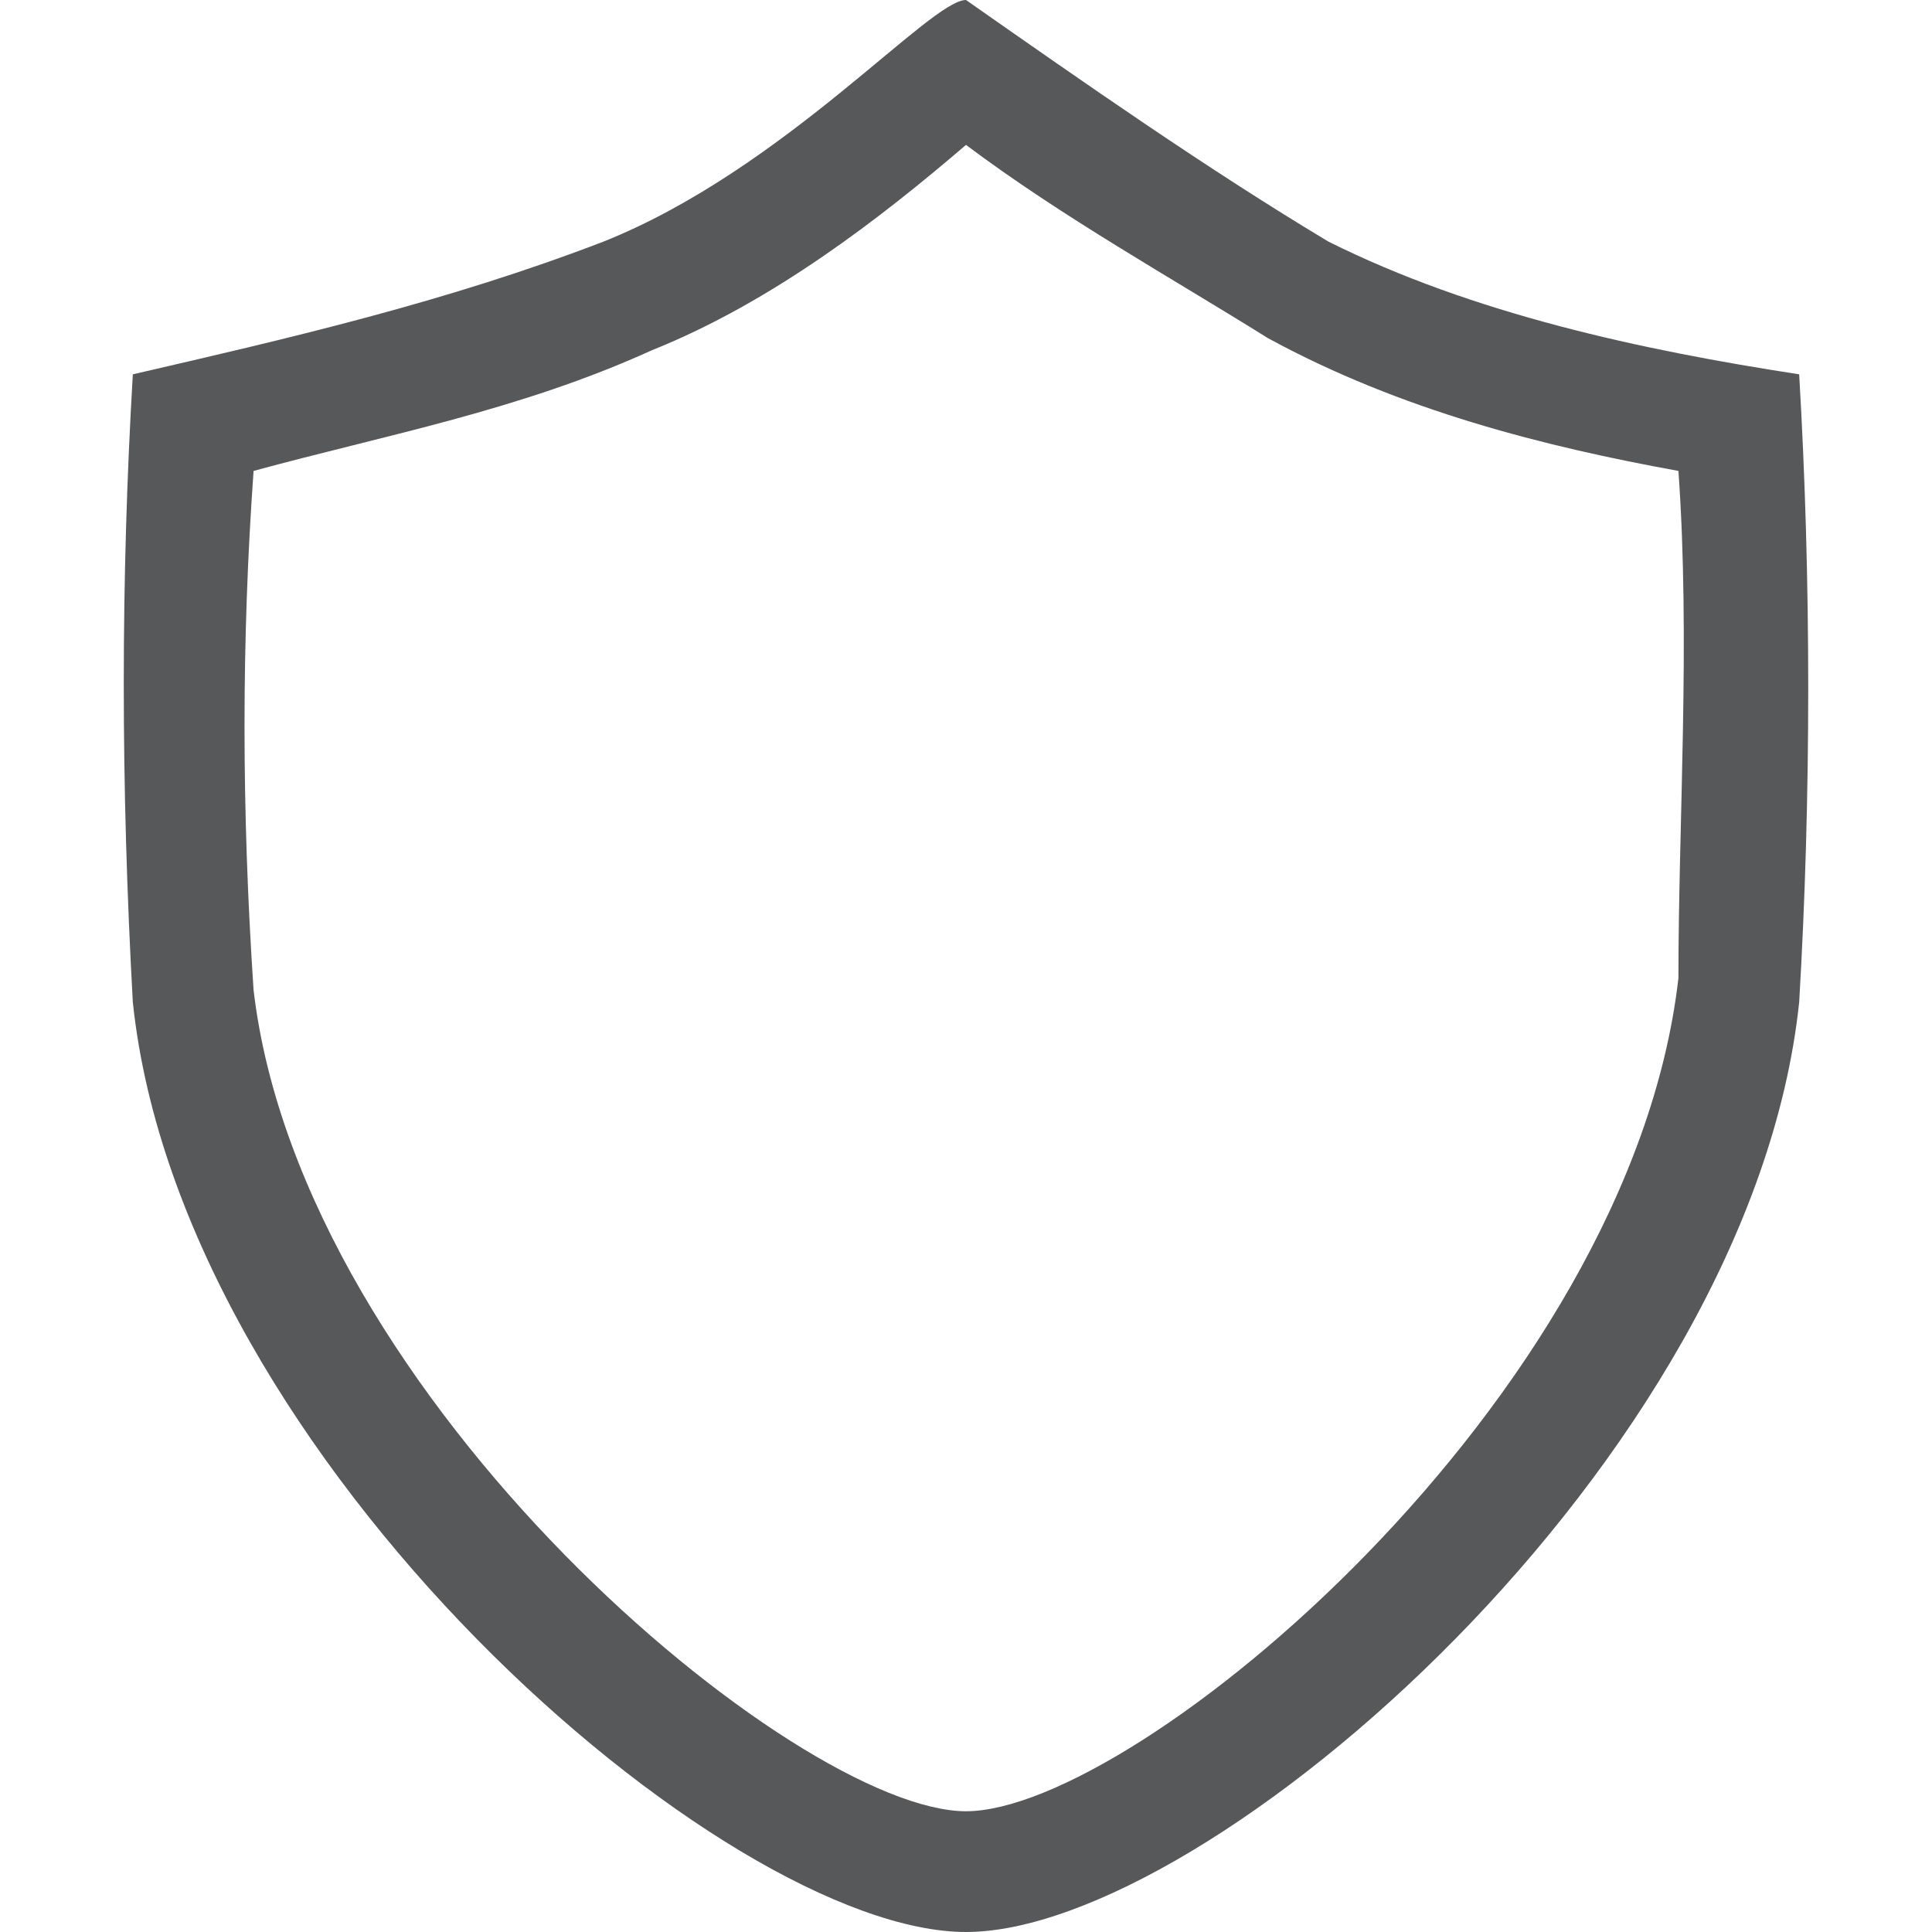 <?xml version="1.0" encoding="utf-8"?>
<!-- Generator: Adobe Illustrator 24.0.0, SVG Export Plug-In . SVG Version: 6.00 Build 0)  -->
<svg version="1.1" id="图层_170" xmlns="http://www.w3.org/2000/svg" xmlns:xlink="http://www.w3.org/1999/xlink" x="0px" y="0px"
	 viewBox="0 0 16 16" style="enable-background:new 0 0 16 16;" xml:space="preserve">
<style type="text/css">
	.st0{opacity:0.75;}
	.st1{fill:#1F2022;}
</style>
<title>16</title>
<g id="_16" class="st0">
	<g>
		<path class="st1" d="M8,1.2c0.8,0.6,1.7,1.1,2.5,1.6l0,0l0,0c1.1,0.6,2.3,0.9,3.4,1.1c0.1,1.4,0,2.9,0,4.2C13.5,11.6,9.4,15,8,15
			s-5.5-3.4-5.9-6.8C2,6.7,2,5.3,2.1,3.9c1.1-0.3,2.2-0.5,3.3-1C6.4,2.5,7.3,1.8,8,1.2L8,1.2 M8,0C7.7,0,6.5,1.4,5,2
			C3.7,2.5,2.4,2.8,1.1,3.1C1,4.8,1,6.5,1.1,8.3C1.5,12.1,6,16,8,16s6.5-3.9,6.9-7.7c0.1-1.7,0.1-3.5,0-5.2C13.6,2.9,12.2,2.6,11,2
			C10,1.4,9,0.7,8,0L8,0z"/>
	</g>
</g>
</svg>
